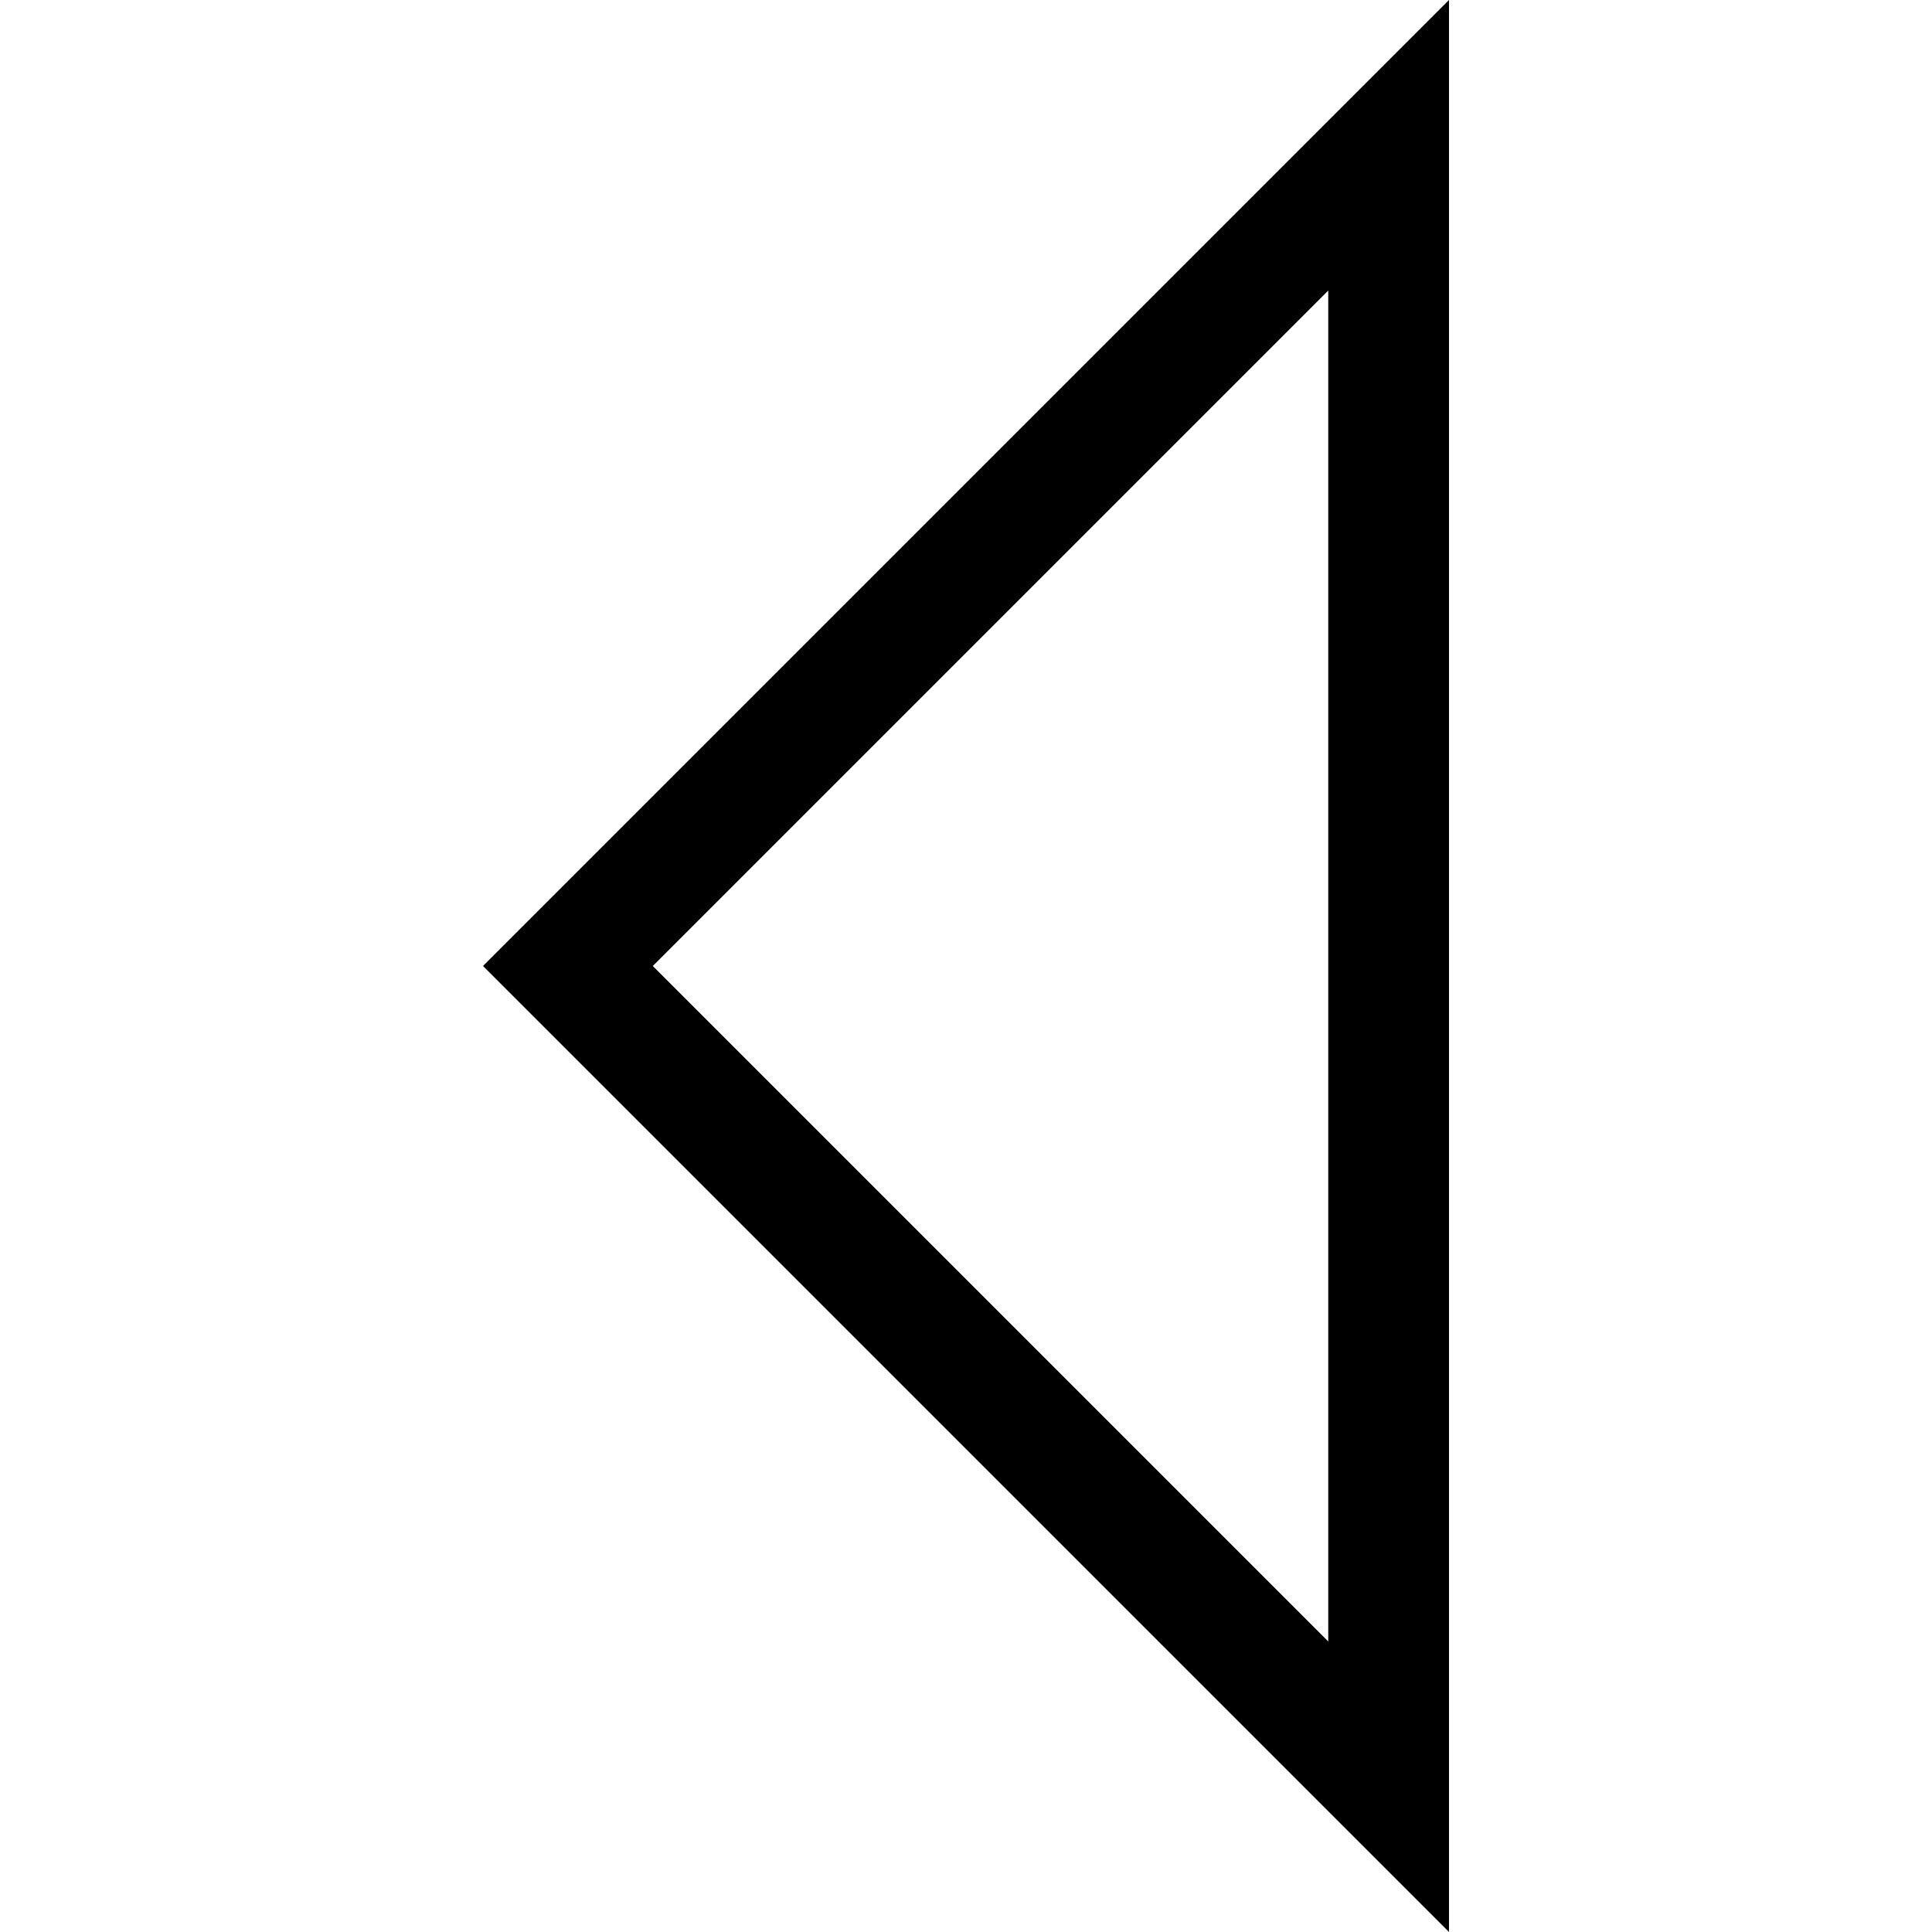 <svg xmlns="http://www.w3.org/2000/svg" viewBox="0 0 512 512">
  <path d="M 361 23 L 384 0 L 361 23 L 384 0 L 384 32 L 384 32 L 384 45 L 384 45 L 384 467 L 384 467 L 384 480 L 384 480 L 384 512 L 384 512 L 361 489 L 361 489 L 352 480 L 352 480 L 151 279 L 151 279 L 128 256 L 128 256 L 151 233 L 151 233 L 352 32 L 352 32 L 361 23 L 361 23 Z M 352 77 L 173 256 L 352 77 L 173 256 L 352 435 L 352 435 L 352 77 L 352 77 Z" />
</svg>
